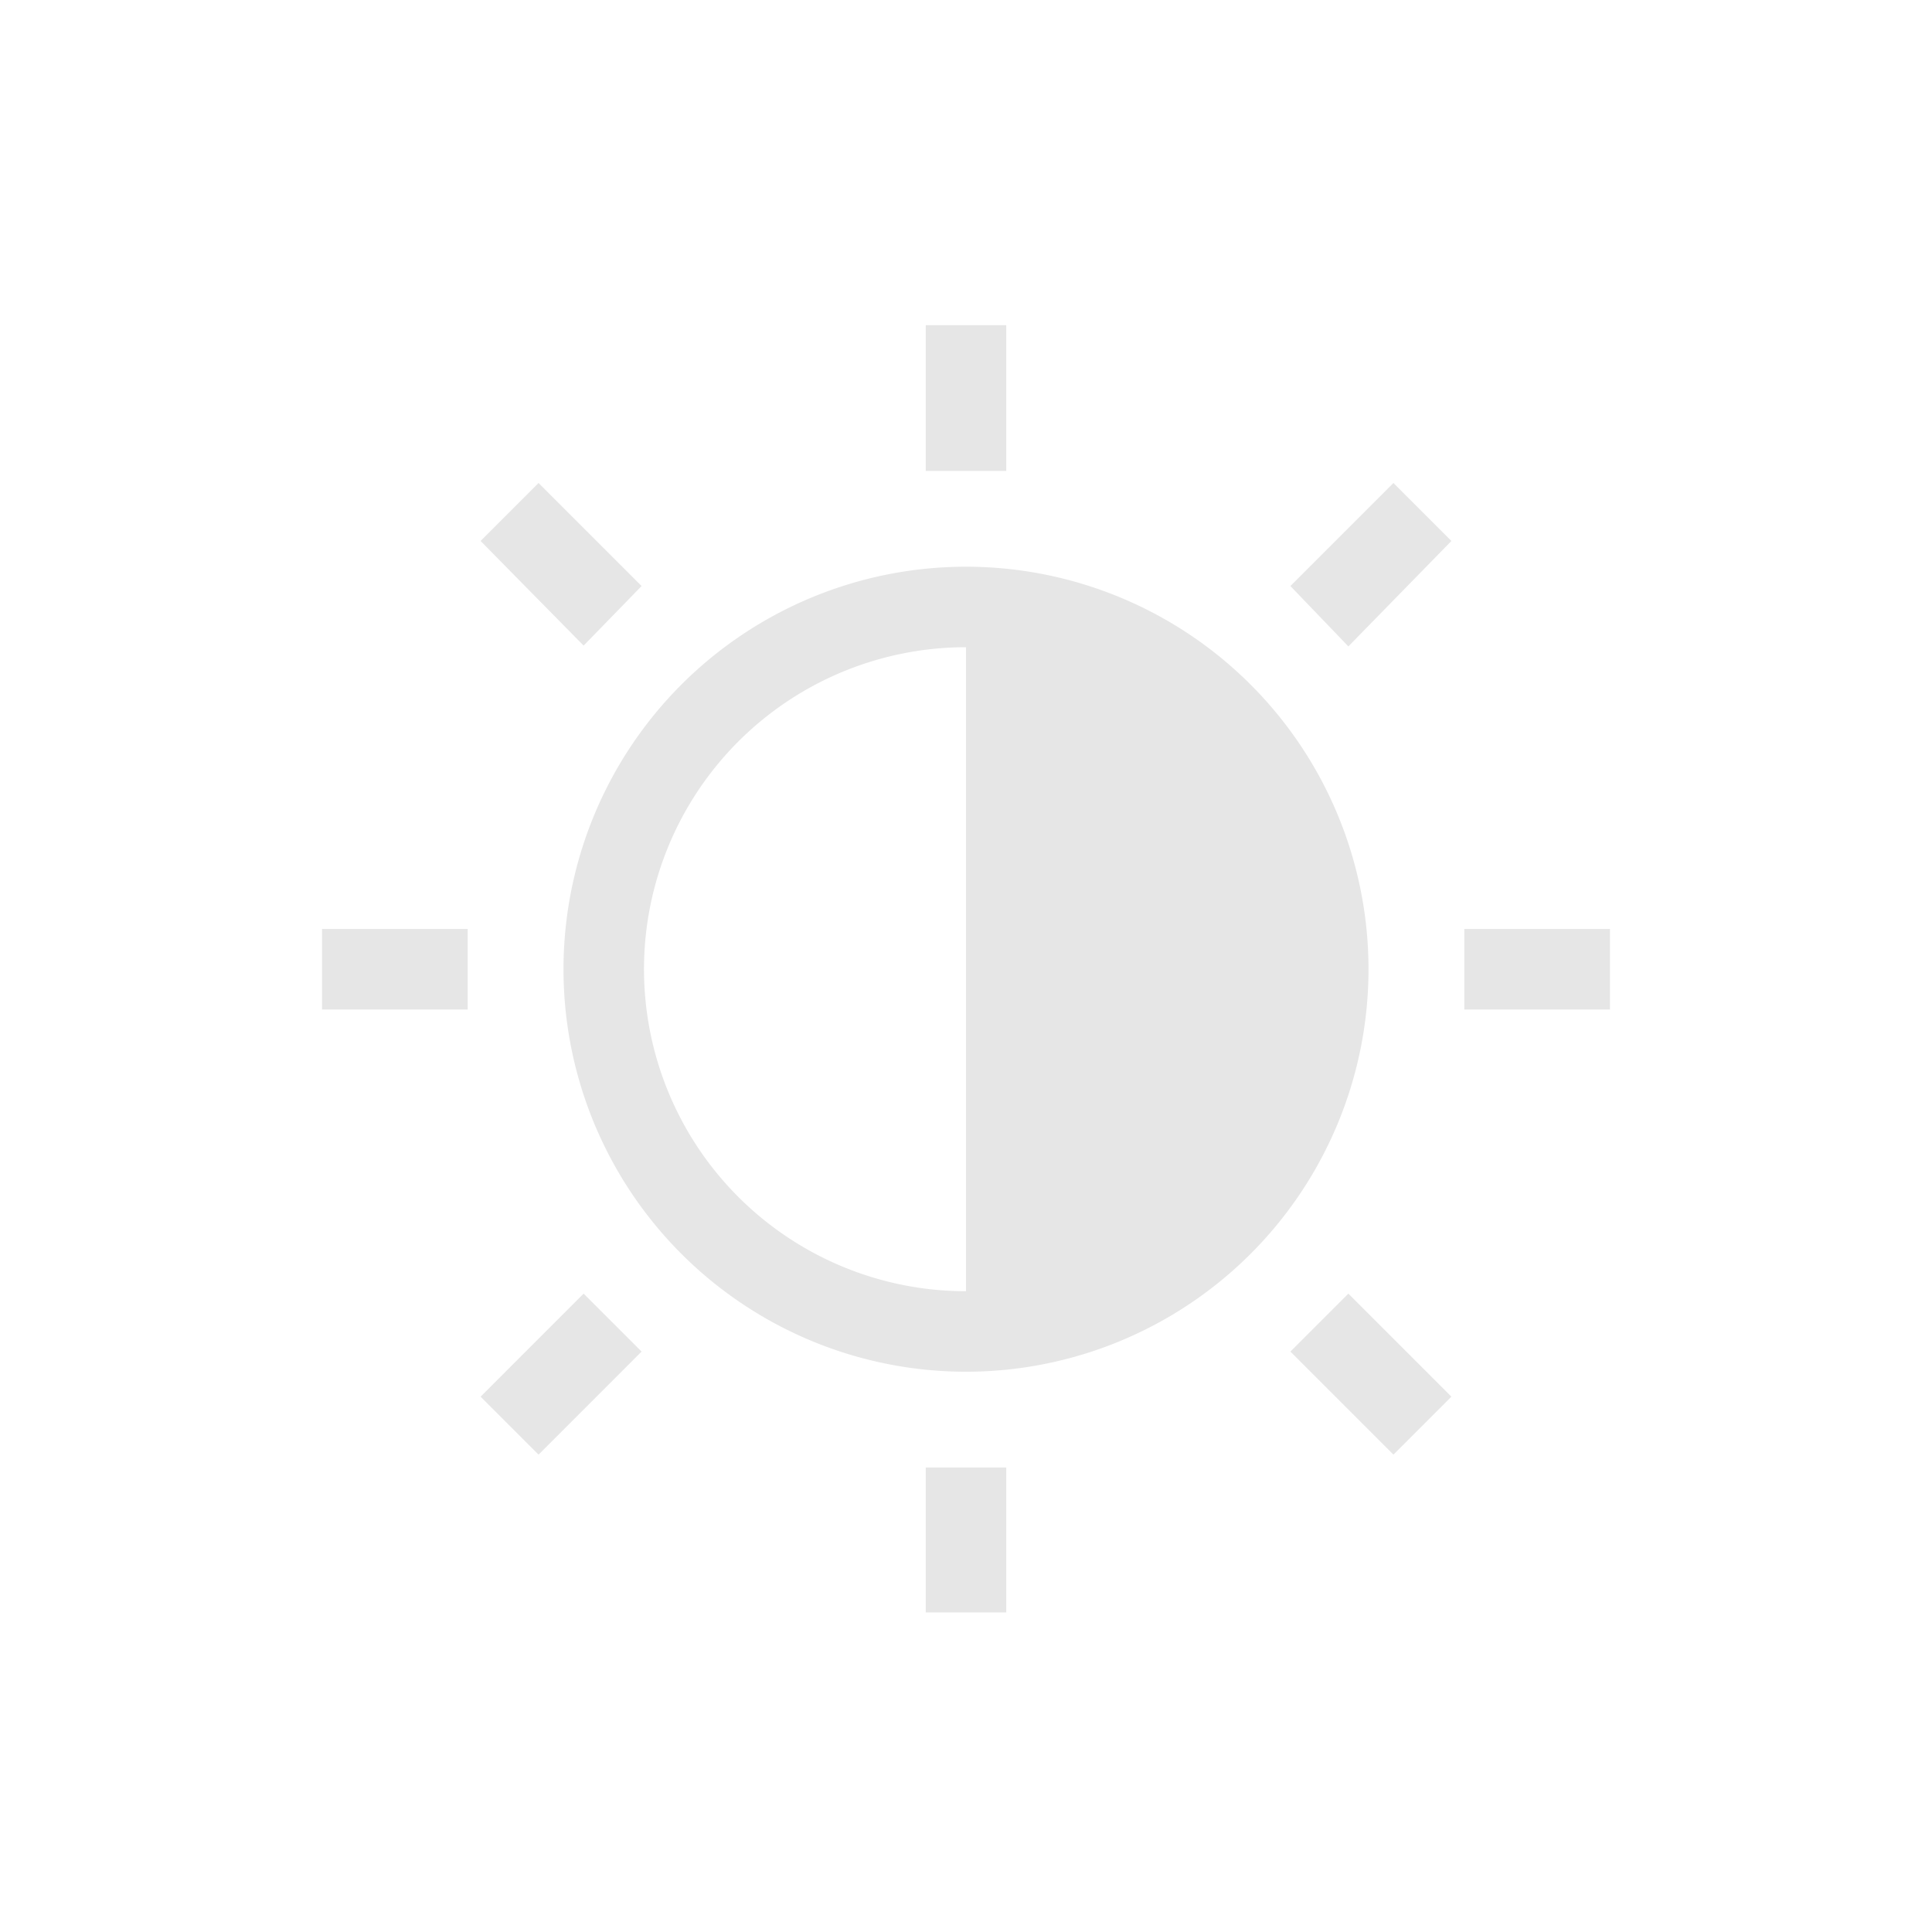 <svg xmlns="http://www.w3.org/2000/svg" width="24" height="24"><defs><style id="current-color-scheme"></style></defs><path d="M11.5 4.04v1.81h1V4.04h-1zM6.69 6l-.72.72 1.28 1.3.72-.74L6.69 6zm10.62 0l-1.28 1.28.72.75 1.28-1.31-.72-.72zM12 7.04a5 5 0 1 0 0 10 5 5 0 0 0 0-10zm0 1v8a4 4 0 0 1 0-8zm-8 3.5v1h1.81v-1H4zm14.19 0v1H20v-1H18.2zM7.25 16.07l-1.28 1.28.72.72 1.28-1.28-.72-.72zm9.5 0l-.72.72 1.28 1.28.72-.72-1.28-1.28zm-5.25 2.16v1.8h1v-1.8h-1z" fill="currentColor" color="#e6e6e6"/></svg>
